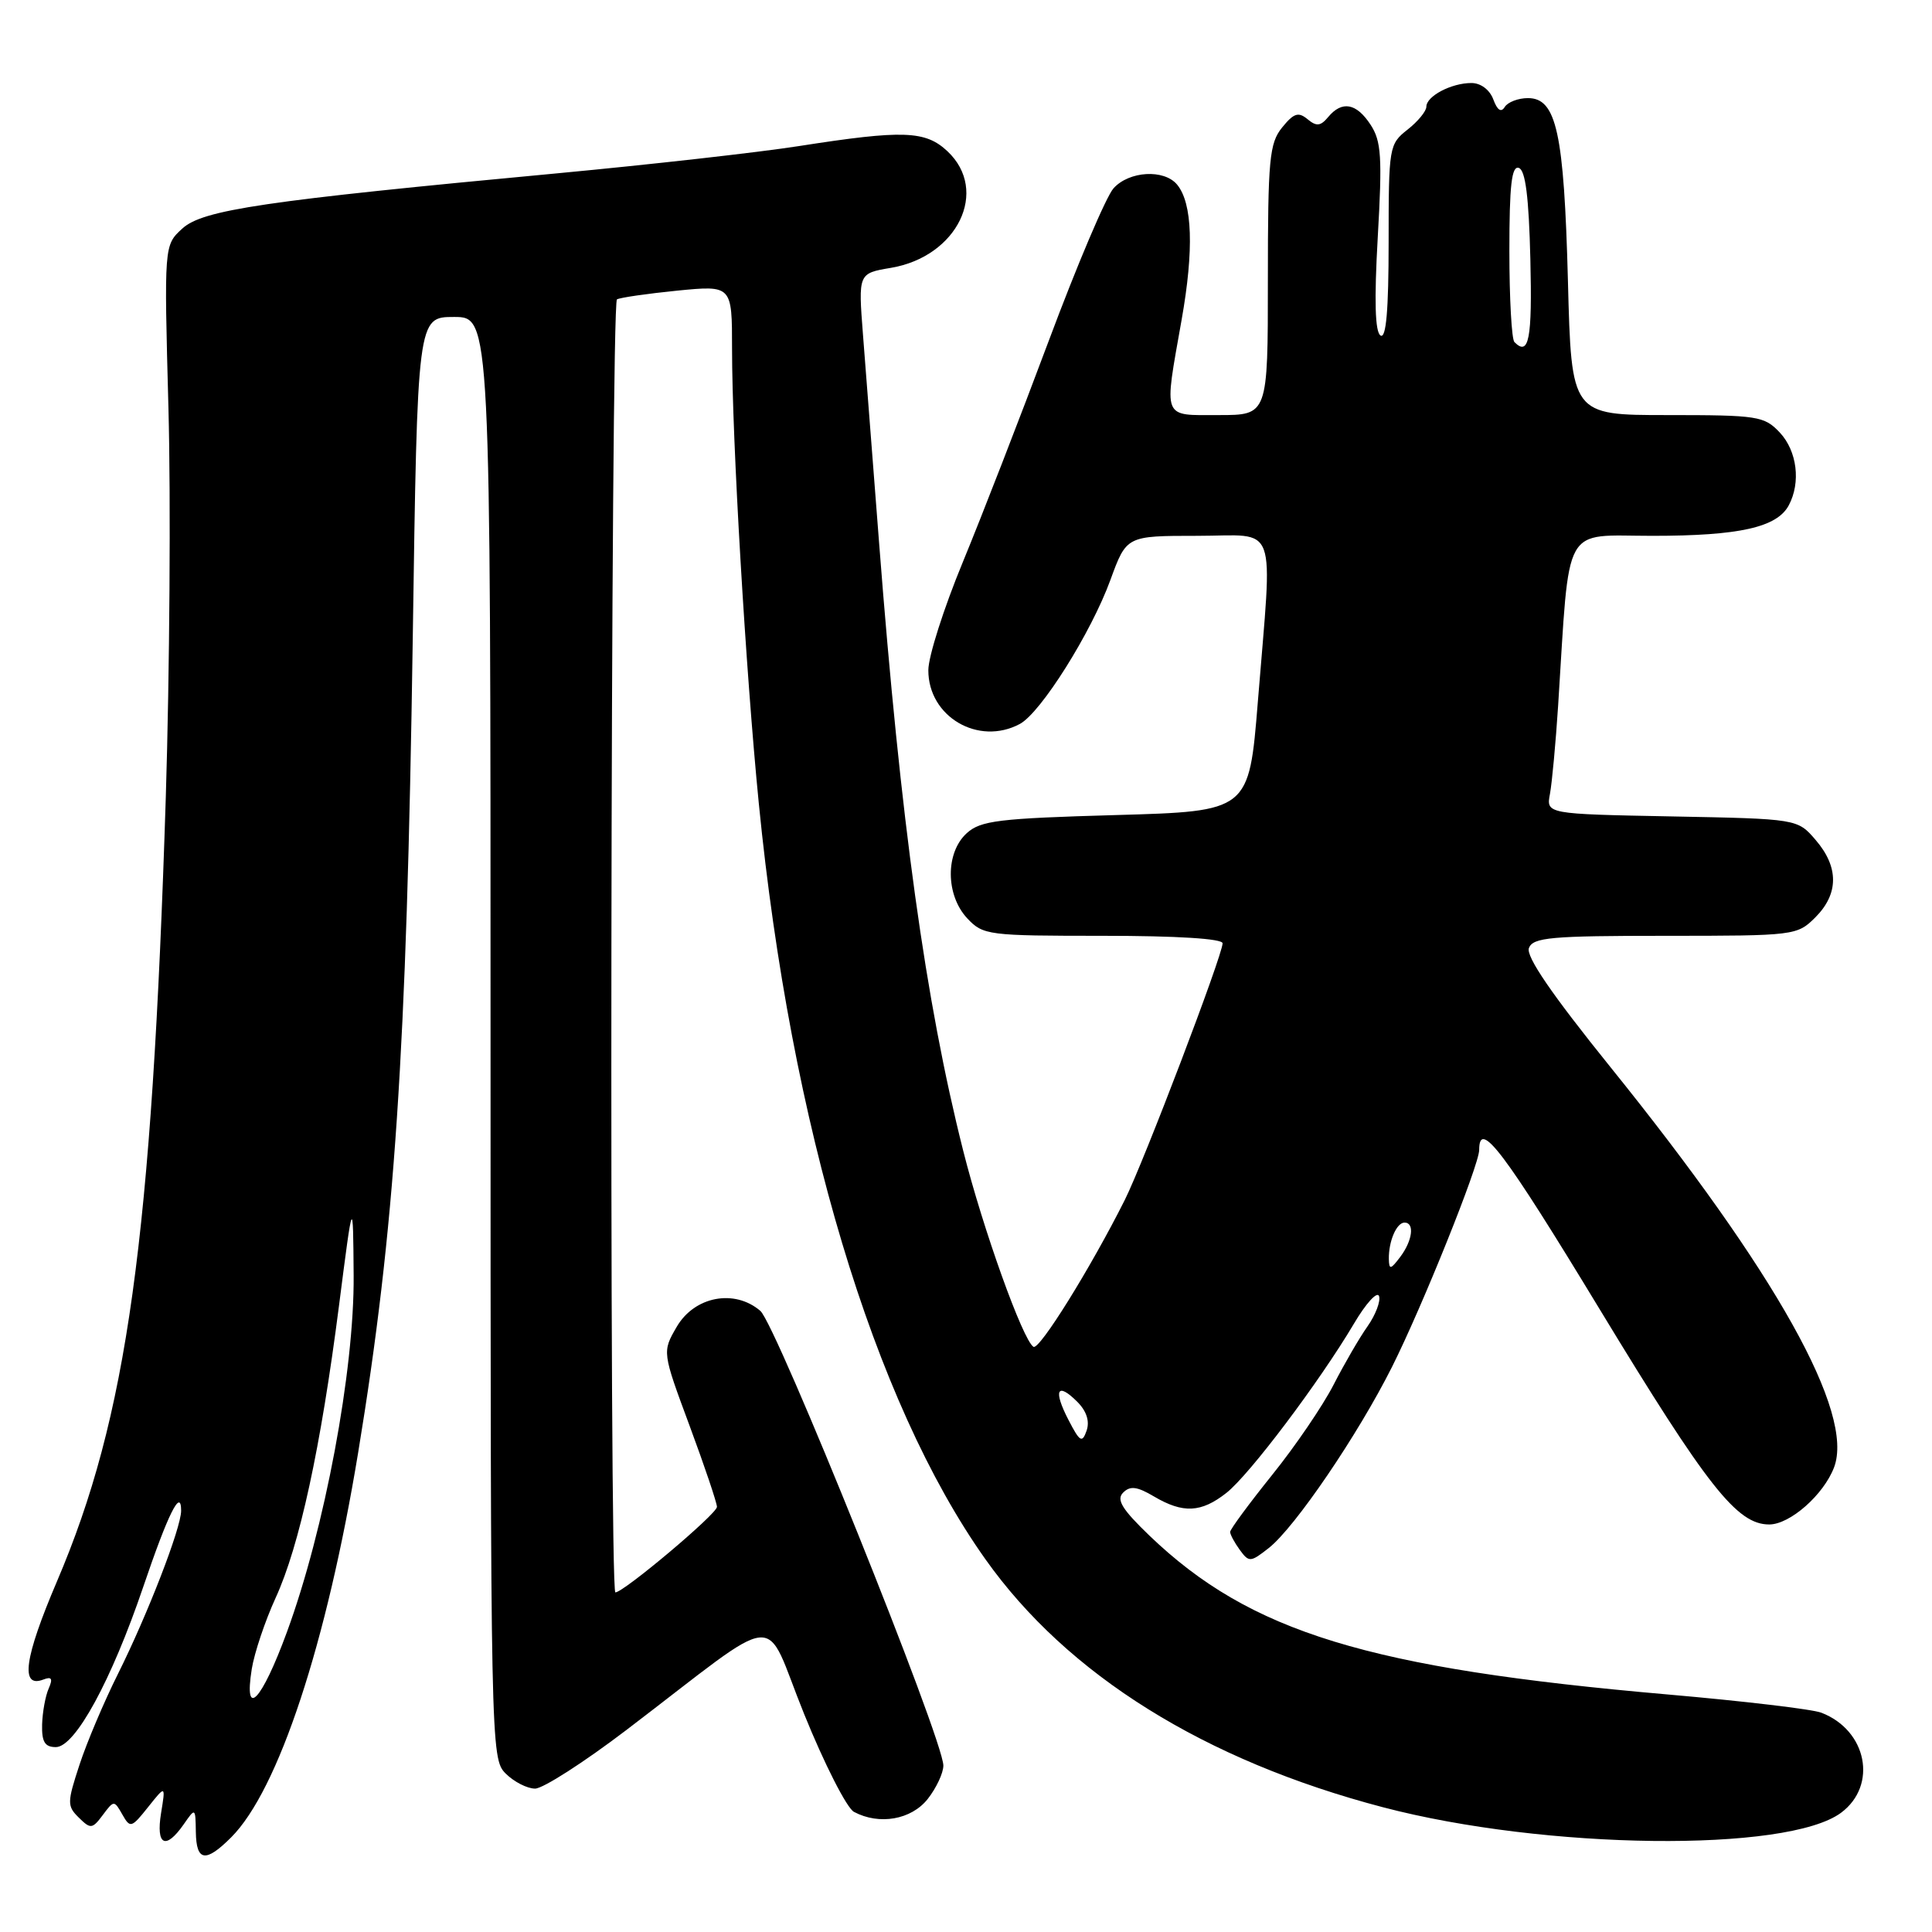 <?xml version="1.0" encoding="UTF-8" standalone="no"?>
<!DOCTYPE svg PUBLIC "-//W3C//DTD SVG 1.1//EN" "http://www.w3.org/Graphics/SVG/1.1/DTD/svg11.dtd" >
<svg xmlns="http://www.w3.org/2000/svg" xmlns:xlink="http://www.w3.org/1999/xlink" version="1.1" viewBox="0 0 256 256">
 <g >
 <path fill="currentColor"
d=" M 30.63 243.46 C 36.89 237.20 43.29 217.79 47.46 192.46 C 52.32 162.91 53.88 139.64 54.69 84.75 C 55.31 42.00 55.31 42.00 60.16 42.00 C 65.00 42.00 65.00 42.00 65.00 137.50 C 65.00 231.67 65.03 233.03 67.00 235.00 C 68.10 236.10 69.86 237.00 70.90 237.00 C 71.95 237.00 77.38 233.51 82.98 229.25 C 104.18 213.10 100.98 213.39 106.55 227.11 C 109.23 233.74 112.21 239.58 113.15 240.08 C 116.50 241.87 120.75 241.13 122.93 238.37 C 124.07 236.92 125.00 234.93 125.00 233.95 C 125.00 230.49 102.87 175.53 100.75 173.70 C 97.33 170.76 92.02 171.77 89.67 175.81 C 87.74 179.13 87.74 179.13 91.37 188.91 C 93.37 194.30 95.00 199.14 95.00 199.67 C 95.00 200.60 82.64 211.00 81.54 211.00 C 80.70 211.00 80.91 40.17 81.75 39.67 C 82.16 39.43 85.76 38.91 89.75 38.51 C 97.00 37.80 97.00 37.80 97.00 46.22 C 97.00 58.23 98.81 88.92 100.55 106.50 C 104.78 149.15 115.74 185.70 130.56 206.59 C 141.43 221.93 159.61 233.27 183.25 239.47 C 204.74 245.11 236.82 245.49 243.95 240.20 C 248.83 236.57 247.39 229.26 241.33 226.94 C 240.14 226.48 231.00 225.40 221.03 224.53 C 181.29 221.07 165.68 216.29 152.32 203.49 C 148.67 199.98 147.89 198.71 148.82 197.78 C 149.75 196.85 150.66 196.96 152.91 198.29 C 156.76 200.56 159.16 200.45 162.50 197.82 C 165.56 195.42 174.85 183.08 179.40 175.40 C 180.99 172.70 182.49 171.06 182.73 171.74 C 182.96 172.41 182.28 174.21 181.21 175.74 C 180.13 177.26 178.11 180.75 176.70 183.50 C 175.29 186.25 171.64 191.62 168.57 195.43 C 165.51 199.24 163.00 202.64 163.00 202.99 C 163.00 203.33 163.58 204.41 164.28 205.37 C 165.50 207.04 165.70 207.02 168.12 205.12 C 171.58 202.40 179.93 190.13 184.45 181.12 C 188.48 173.09 196.00 154.37 196.00 152.37 C 196.00 148.21 199.26 152.53 212.00 173.54 C 226.26 197.04 230.16 202.00 234.43 202.00 C 237.18 202.00 241.64 198.07 243.02 194.44 C 245.76 187.24 235.38 168.66 213.37 141.37 C 205.59 131.72 202.17 126.72 202.59 125.62 C 203.13 124.21 205.52 124.00 220.65 124.00 C 237.83 124.00 238.13 123.96 240.55 121.55 C 243.65 118.44 243.67 114.89 240.59 111.31 C 238.18 108.50 238.18 108.50 221.52 108.18 C 204.87 107.86 204.87 107.86 205.38 105.18 C 205.65 103.71 206.14 98.45 206.46 93.50 C 208.03 68.96 206.90 71.00 218.95 71.00 C 230.46 71.00 235.46 69.88 237.02 66.96 C 238.64 63.93 238.13 59.77 235.83 57.31 C 233.77 55.13 232.93 55.00 220.94 55.00 C 208.22 55.00 208.22 55.00 207.76 37.25 C 207.24 17.55 206.24 13.00 202.46 13.00 C 201.17 13.00 199.79 13.53 199.39 14.17 C 198.91 14.95 198.40 14.61 197.87 13.17 C 197.39 11.89 196.21 11.00 194.97 11.00 C 192.31 11.00 189.00 12.74 189.00 14.14 C 189.00 14.73 187.88 16.10 186.50 17.18 C 184.06 19.10 184.00 19.47 184.00 32.13 C 184.00 41.11 183.67 44.91 182.93 44.46 C 182.20 44.00 182.08 39.86 182.56 31.43 C 183.17 20.80 183.03 18.70 181.61 16.53 C 179.73 13.65 177.82 13.31 175.99 15.51 C 174.98 16.72 174.44 16.78 173.25 15.79 C 172.04 14.79 171.43 14.99 169.89 16.89 C 168.20 18.98 168.00 21.07 168.00 37.11 C 168.00 55.00 168.00 55.00 161.50 55.00 C 153.92 55.00 154.21 55.74 156.57 42.38 C 158.22 33.08 158.01 26.92 155.97 24.46 C 154.25 22.39 149.62 22.65 147.55 24.95 C 146.58 26.02 142.71 35.13 138.95 45.20 C 135.19 55.26 130.07 68.45 127.57 74.50 C 125.07 80.55 123.01 86.98 123.01 88.80 C 122.99 94.96 129.64 98.87 135.13 95.93 C 137.92 94.44 144.59 83.83 147.14 76.83 C 149.27 71.00 149.27 71.00 158.63 71.00 C 169.51 71.00 168.63 68.59 166.67 93.00 C 165.50 107.50 165.50 107.50 147.85 108.00 C 132.33 108.44 129.95 108.73 128.10 110.40 C 125.25 112.99 125.29 118.61 128.17 121.69 C 130.27 123.92 130.92 124.00 146.17 124.00 C 155.96 124.00 162.00 124.38 162.00 124.99 C 162.00 126.56 151.53 154.03 149.04 159.00 C 144.52 168.01 137.72 178.95 136.94 178.46 C 135.53 177.59 130.24 162.83 127.63 152.48 C 122.64 132.71 119.34 108.91 116.49 72.00 C 115.66 61.27 114.70 48.84 114.35 44.36 C 113.72 36.22 113.72 36.22 118.06 35.49 C 126.88 34.00 131.11 25.27 125.54 20.04 C 122.62 17.30 119.68 17.20 105.90 19.35 C 100.62 20.18 86.22 21.80 73.90 22.96 C 34.89 26.61 26.85 27.80 24.14 30.30 C 21.74 32.50 21.74 32.50 22.32 54.10 C 22.64 65.98 22.48 89.16 21.97 105.60 C 20.12 164.24 16.86 187.75 7.54 209.56 C 3.22 219.69 2.65 223.73 5.74 222.55 C 6.85 222.12 7.03 222.42 6.45 223.74 C 6.02 224.71 5.63 226.85 5.58 228.50 C 5.52 230.81 5.94 231.50 7.40 231.50 C 9.96 231.50 14.77 222.67 18.99 210.24 C 22.27 200.57 24.00 197.09 24.00 200.18 C 24.00 202.46 19.55 213.95 15.64 221.78 C 13.79 225.48 11.49 230.91 10.53 233.85 C 8.89 238.85 8.88 239.31 10.45 240.85 C 12.00 242.38 12.23 242.36 13.62 240.50 C 15.09 238.53 15.13 238.53 16.21 240.43 C 17.25 242.27 17.42 242.22 19.63 239.44 C 21.95 236.53 21.95 236.53 21.34 240.26 C 20.65 244.53 21.94 245.17 24.33 241.75 C 25.89 239.50 25.90 239.51 25.95 242.75 C 26.01 246.66 27.24 246.85 30.63 243.46 Z  M 33.36 221.15 C 33.70 219.03 35.12 214.79 36.52 211.73 C 39.69 204.82 42.50 191.85 44.92 173.00 C 46.78 158.50 46.78 158.50 46.86 169.00 C 46.96 181.58 43.01 202.67 38.02 216.25 C 34.66 225.42 32.28 227.91 33.36 221.15 Z  M 141.58 188.15 C 139.53 184.20 140.07 183.07 142.74 185.74 C 143.98 186.98 144.41 188.32 143.98 189.57 C 143.39 191.25 143.09 191.07 141.58 188.15 Z  M 184.03 166.83 C 183.99 164.48 185.05 162.00 186.11 162.00 C 187.47 162.00 187.17 164.39 185.53 166.56 C 184.27 168.23 184.06 168.27 184.03 166.83 Z  M 200.67 45.33 C 200.30 44.97 200.00 39.53 200.00 33.25 C 200.00 24.56 200.30 21.93 201.25 22.25 C 202.13 22.54 202.58 26.09 202.78 34.33 C 203.04 44.95 202.59 47.26 200.67 45.33 Z "/>
</g>
</svg>